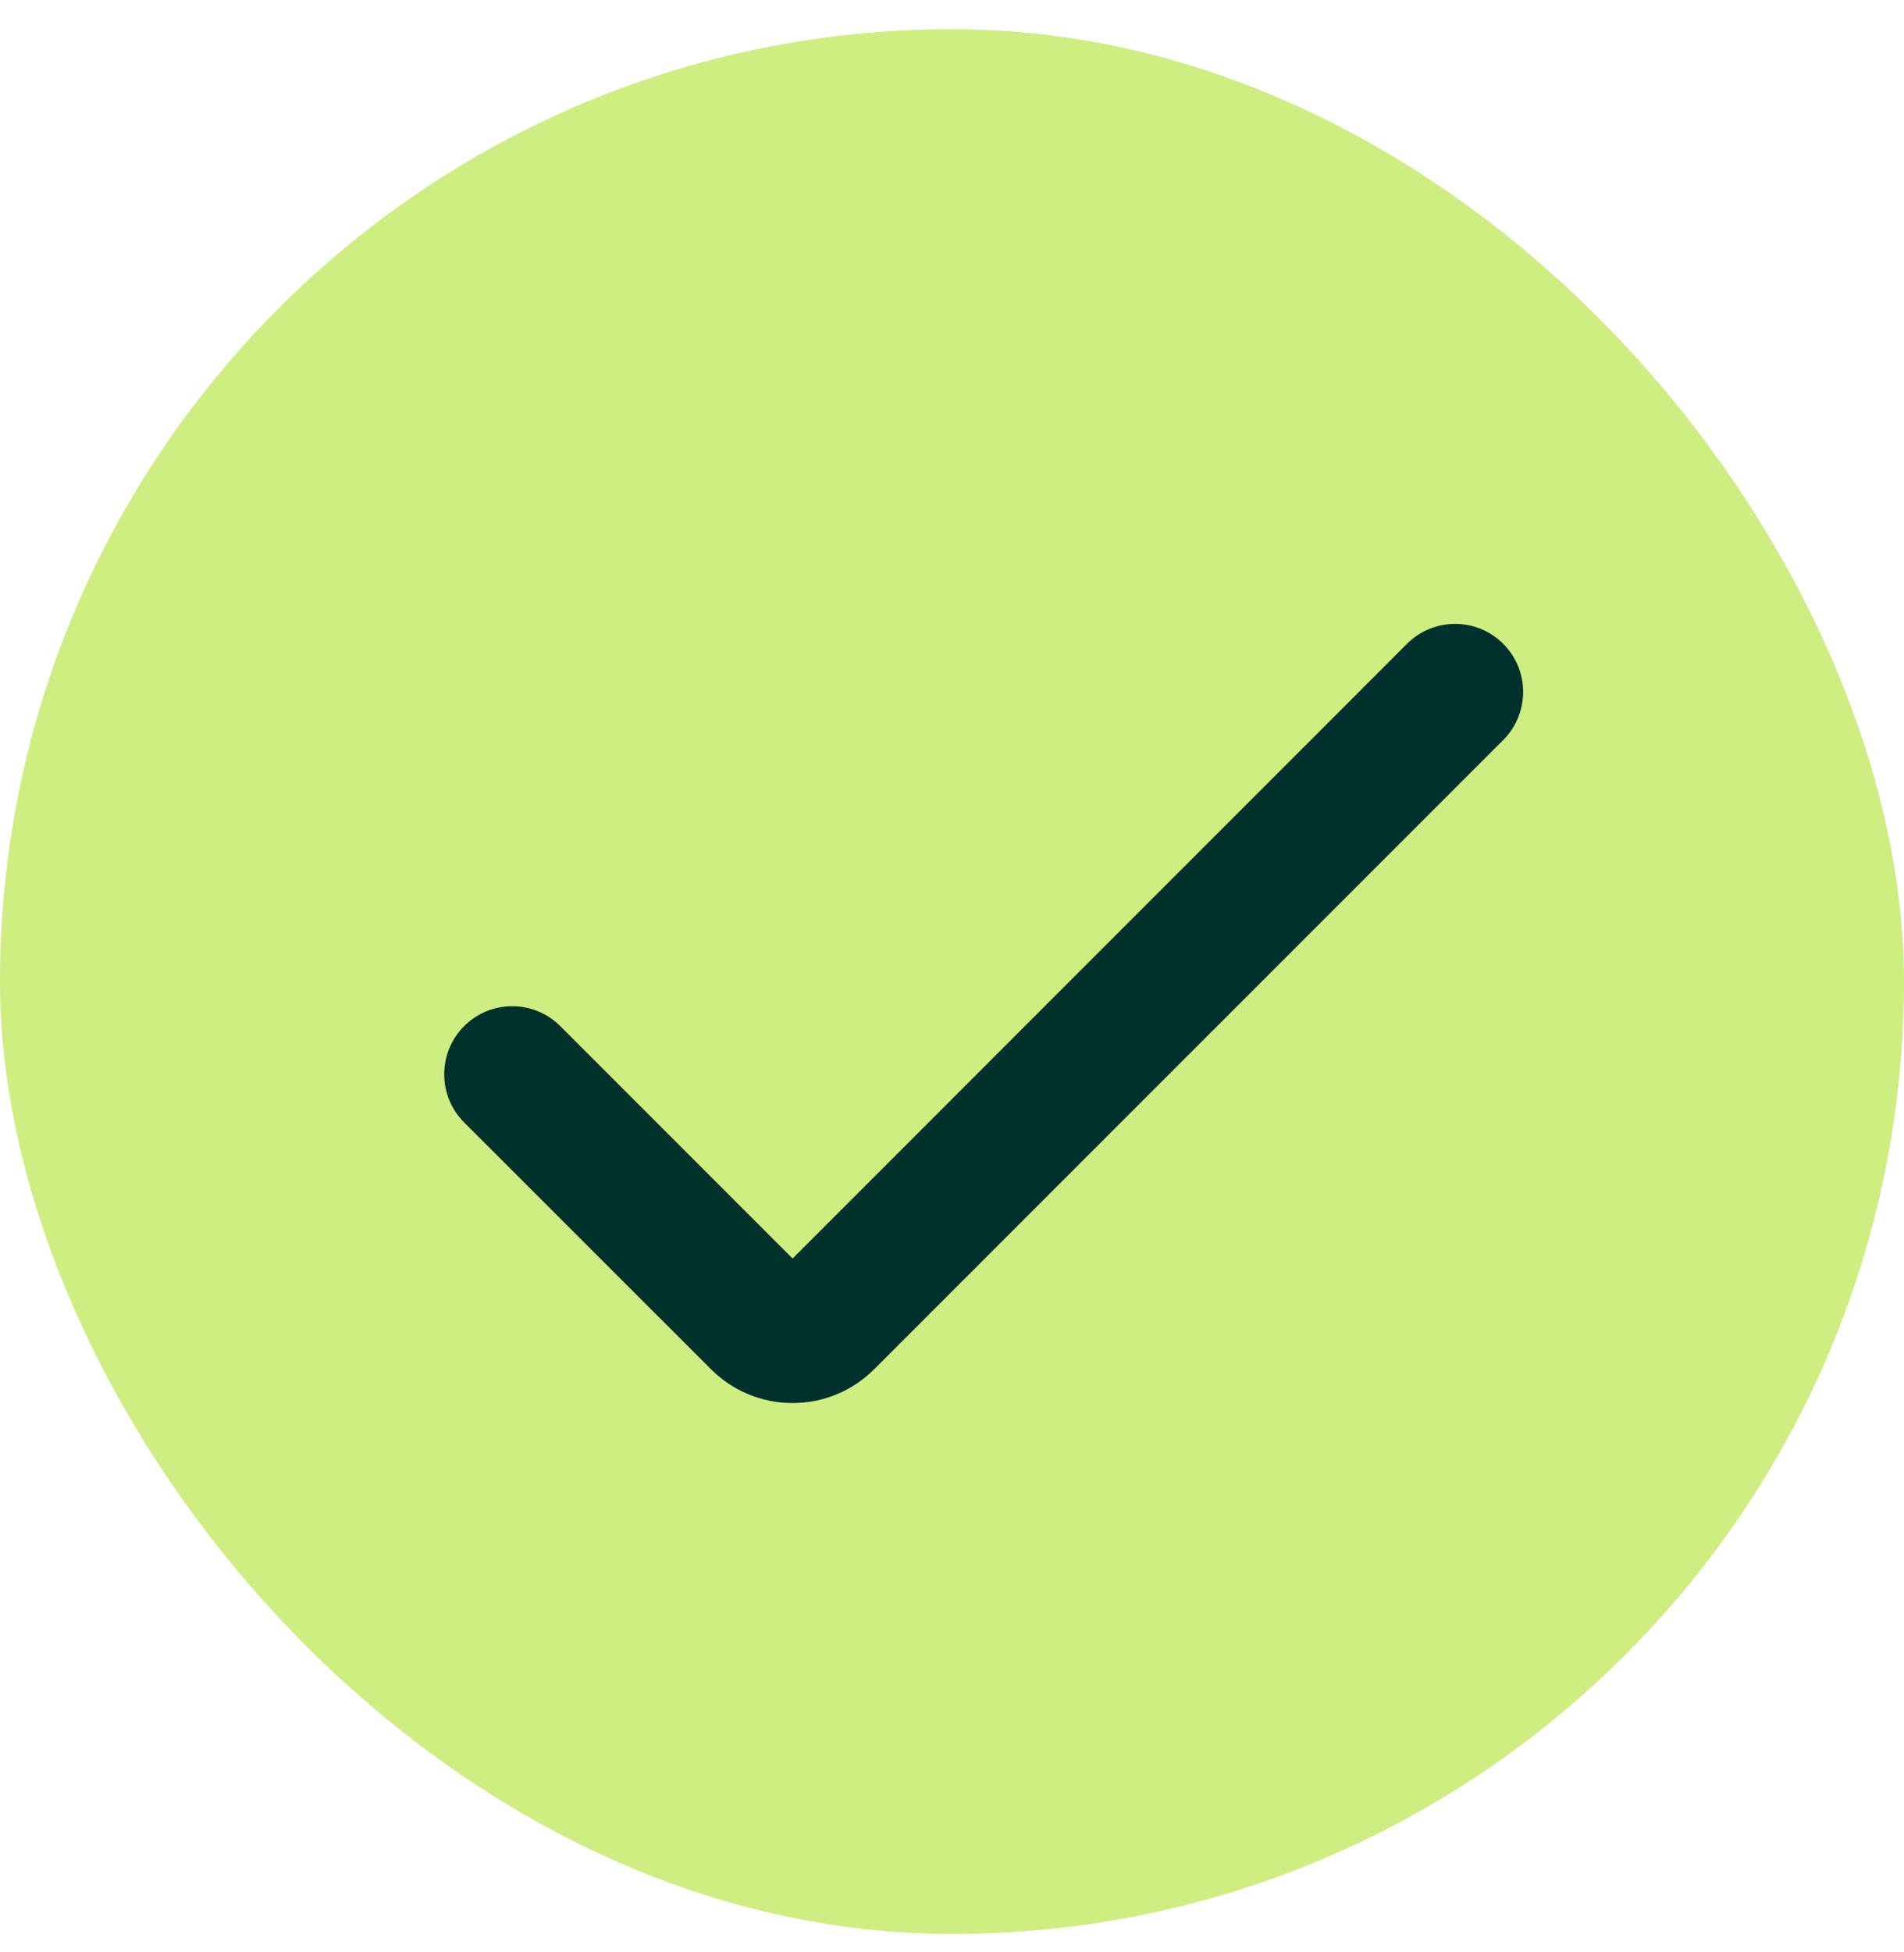 <svg width="40" height="41" viewBox="0 0 40 41" fill="none" xmlns="http://www.w3.org/2000/svg">
<rect y="0.613" width="40" height="40" rx="20" fill="#CEEE81"/>
<g clip-path="url(#clip0_249_20621)">
<path d="M16.651 29.464C16.007 29.465 15.39 29.209 14.936 28.753L9.75 23.57C9.193 23.012 9.193 22.107 9.75 21.549C10.309 20.991 11.213 20.991 11.771 21.549L16.651 26.429L29.559 13.52C30.117 12.962 31.022 12.962 31.58 13.52C32.138 14.078 32.138 14.983 31.58 15.541L18.366 28.753C17.911 29.209 17.294 29.465 16.651 29.464Z" fill="#00312D"/>
</g>
<defs>
<clipPath id="clip0_249_20621">
<rect width="22.667" height="22.667" fill="white" transform="translate(9.332 9.949)"/>
</clipPath>
</defs>
</svg>

